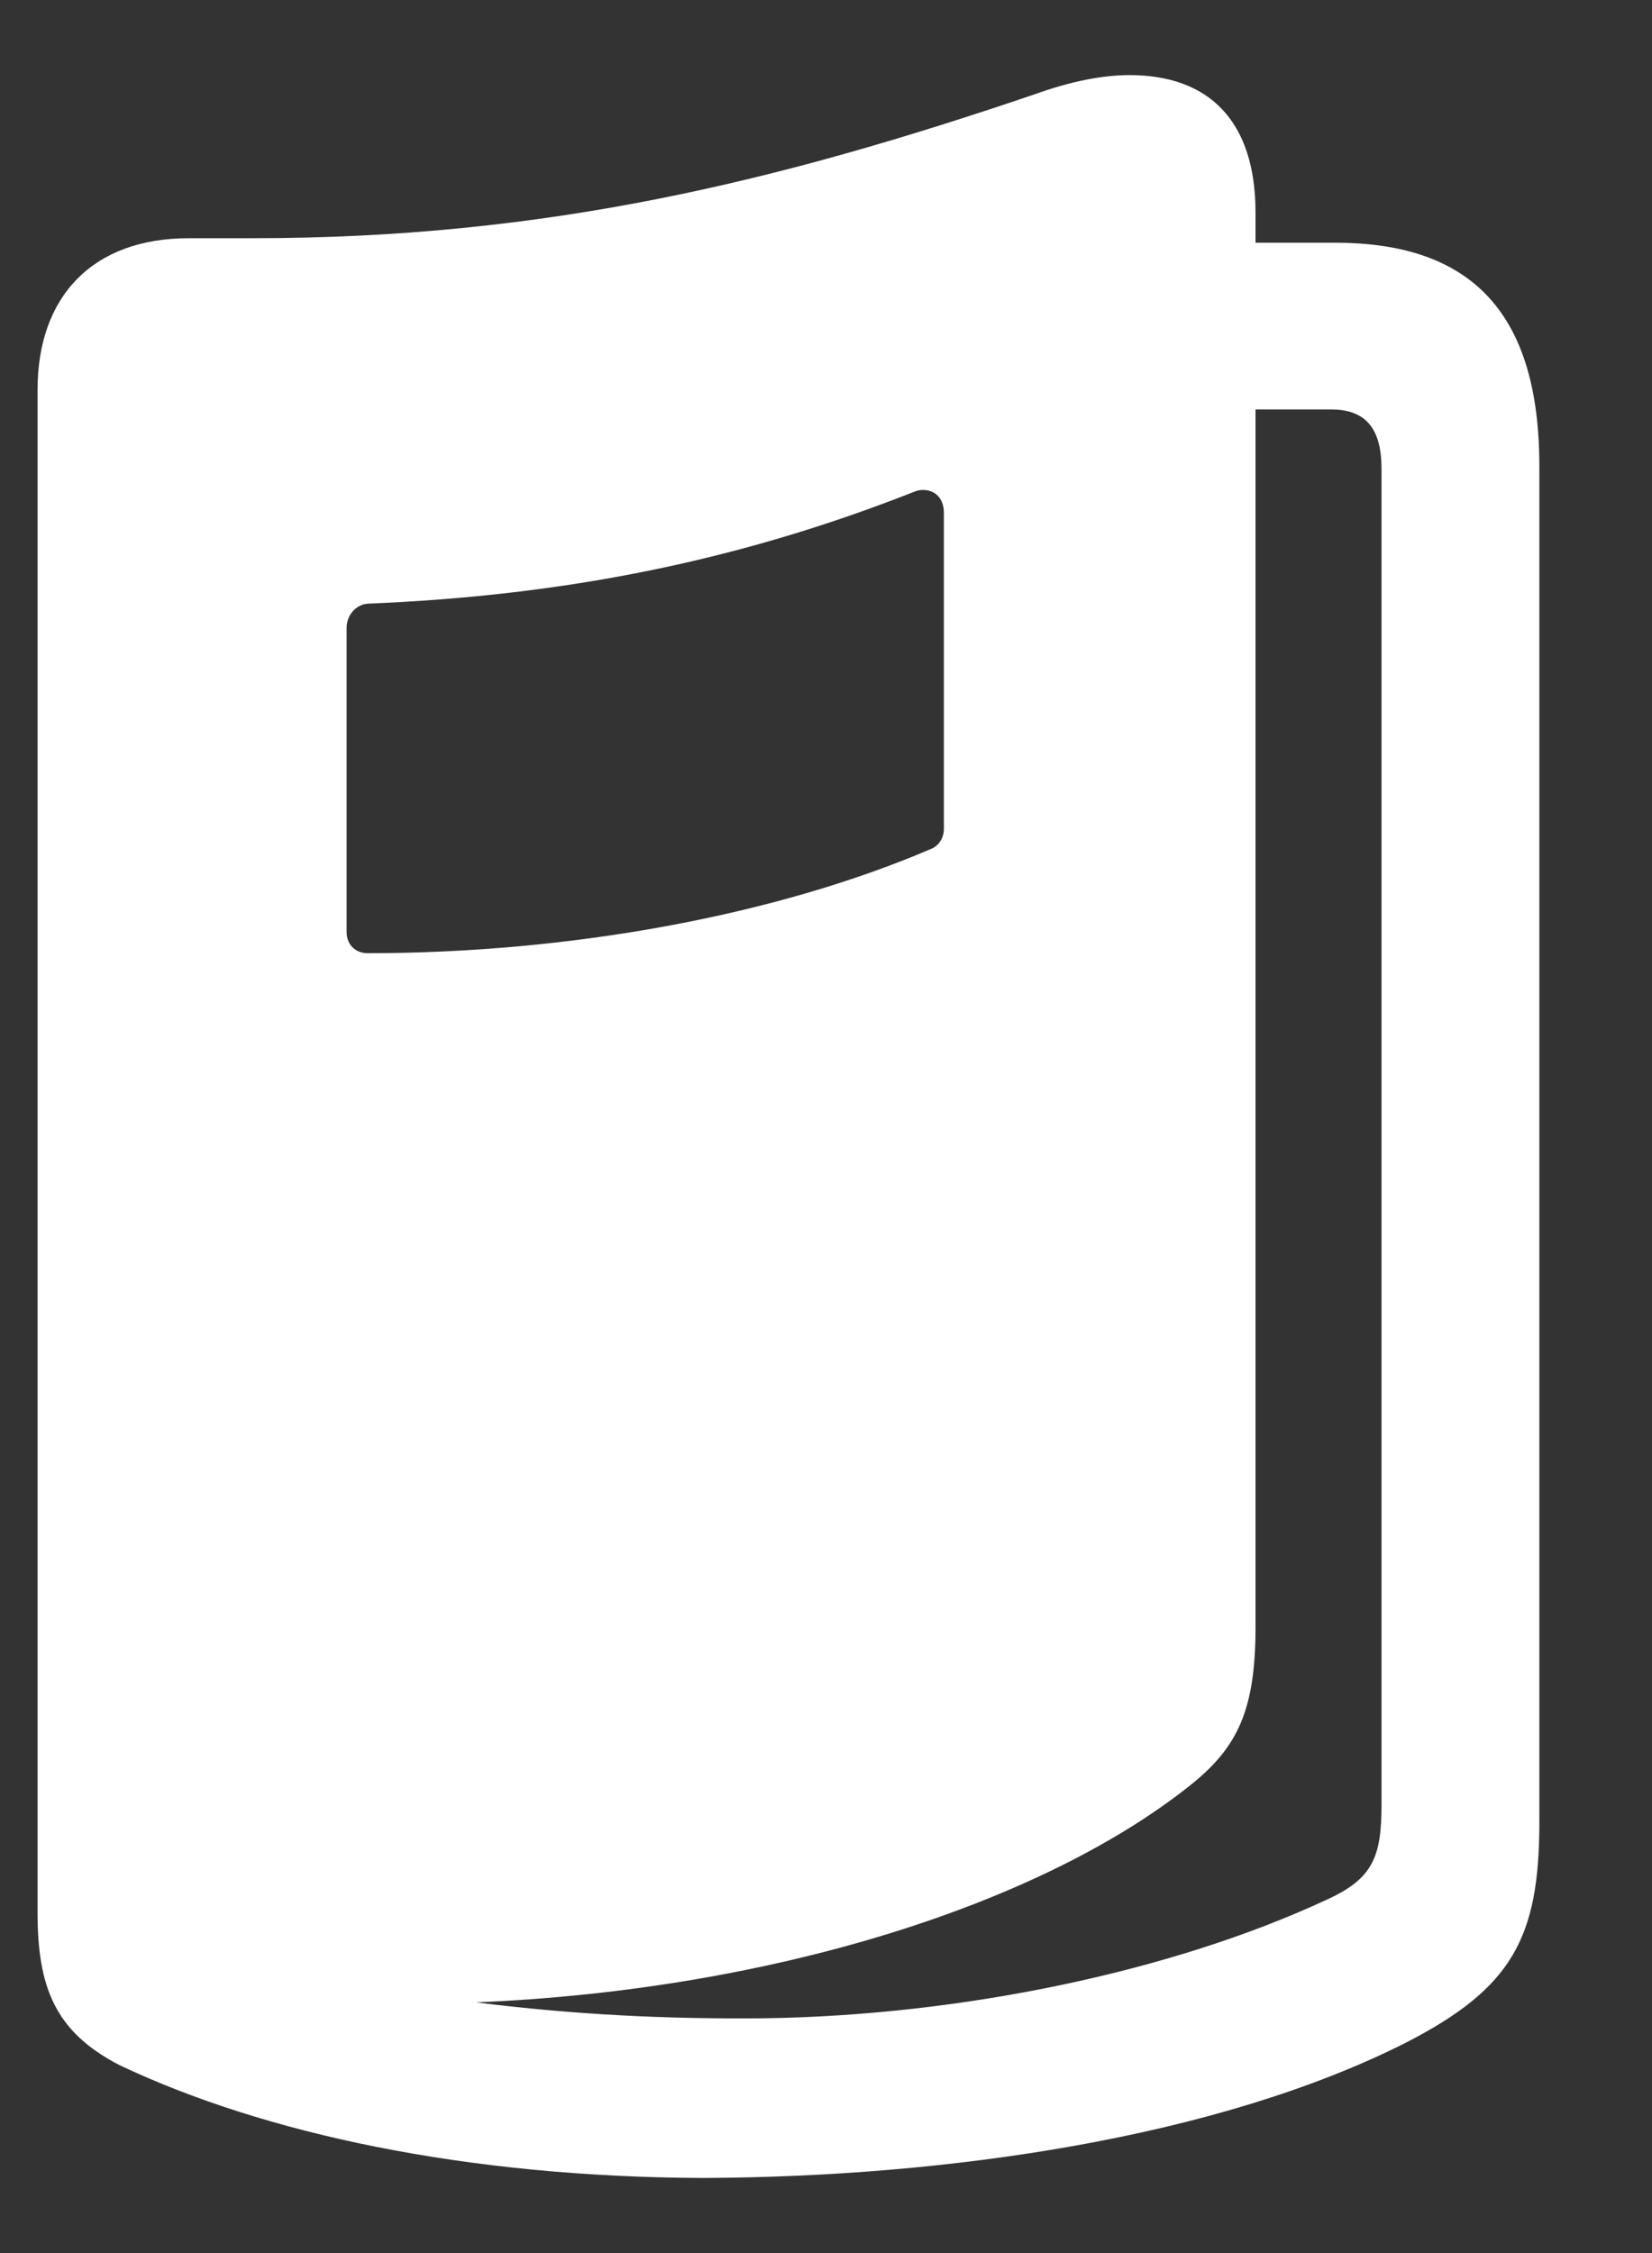 <svg width="11" height="15" viewBox="0 0 11 15" fill="none" xmlns="http://www.w3.org/2000/svg">
<rect x="0" y="0" width="11" height="15" fill="#333333" stroke="none"/>
<path id="magazine.fill" d="M0.25 12.729C0.25 13.225 0.362 13.526 0.798 13.75C1.76 14.205 3.102 14.494 4.68 14.5C6.301 14.494 8.108 14.234 9.366 13.597C10.065 13.236 10.25 12.906 10.25 12.132V3.104C10.25 2.094 9.808 1.616 8.891 1.616H8.36V1.415C8.36 0.801 8.046 0.5 7.521 0.5C7.342 0.5 7.129 0.541 6.883 0.63C5.194 1.203 3.65 1.586 1.682 1.586H1.257C0.614 1.586 0.25 1.976 0.25 2.596V12.729ZM3.169 13.331C5.161 13.248 6.95 12.669 7.935 11.878C8.242 11.63 8.36 11.382 8.36 10.833V2.726H8.863C9.092 2.726 9.199 2.85 9.199 3.122V12.014C9.199 12.363 9.143 12.51 8.824 12.652C7.806 13.124 6.408 13.419 5.082 13.437C4.445 13.443 3.829 13.414 3.169 13.331ZM2.308 6.204V4.179C2.308 4.096 2.37 4.025 2.448 4.019C3.74 3.966 4.903 3.742 6.1 3.269C6.173 3.246 6.285 3.275 6.285 3.417V5.519C6.285 5.572 6.257 5.625 6.206 5.649C5.161 6.098 3.785 6.346 2.448 6.346C2.375 6.346 2.308 6.298 2.308 6.204Z" fill="white"/>
</svg>
